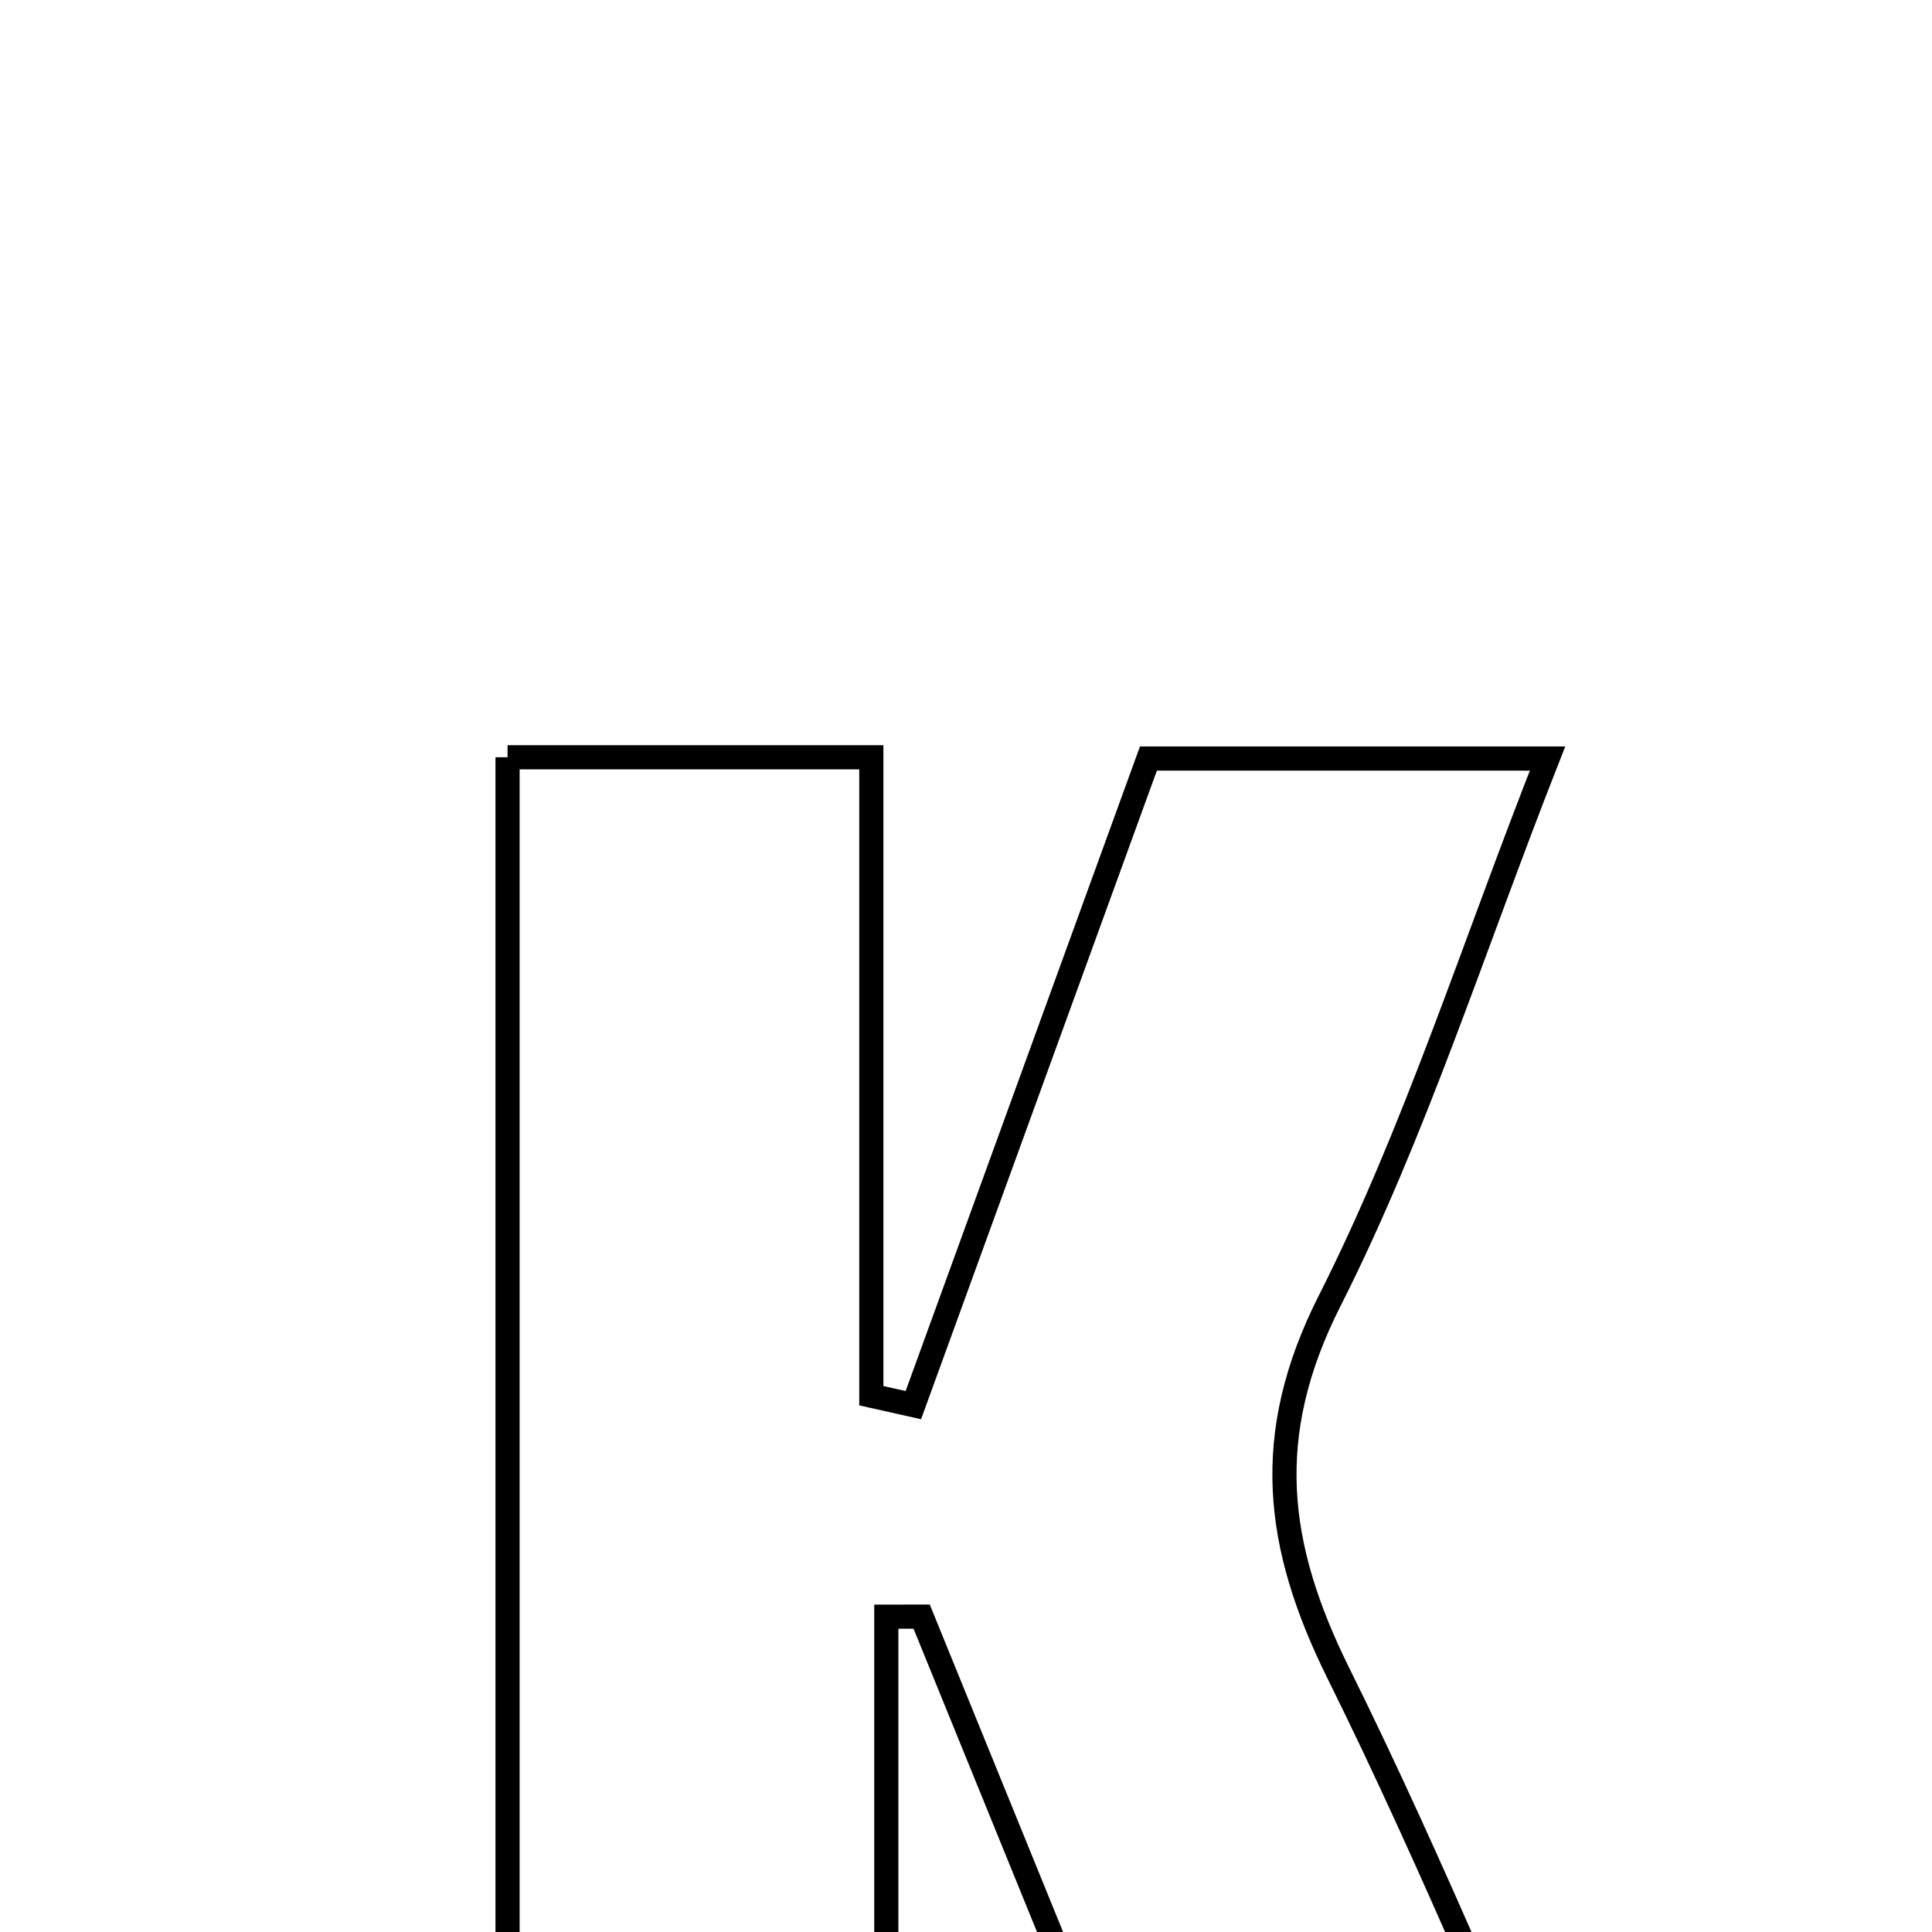 <svg xmlns="http://www.w3.org/2000/svg" viewBox="0.0 0.0 24.0 24.0" height="200px" width="200px"><path fill="none" stroke="black" stroke-width=".3" stroke-opacity="1.0"  filling="0" d="M6.305 9.407 C7.824 9.407 9.213 9.407 10.824 9.407 C10.824 12.143 10.824 14.741 10.824 17.338 C10.998 17.377 11.172 17.416 11.346 17.455 C12.297 14.839 13.248 12.222 14.266 9.423 C15.78 9.423 17.285 9.423 19.224 9.423 C18.289 11.799 17.575 14.068 16.516 16.162 C15.671 17.833 15.842 19.205 16.628 20.79 C17.829 23.212 18.845 25.725 20.121 28.607 C18.199 28.607 16.662 28.607 14.92 28.607 C13.769 25.78 12.609 22.931 11.449 20.082 C11.303 20.082 11.156 20.083 11.01 20.083 C11.01 22.861 11.01 25.639 11.01 28.554 C9.246 28.554 7.847 28.554 6.305 28.554 C6.305 22.133 6.305 15.863 6.305 9.407"></path></svg>
